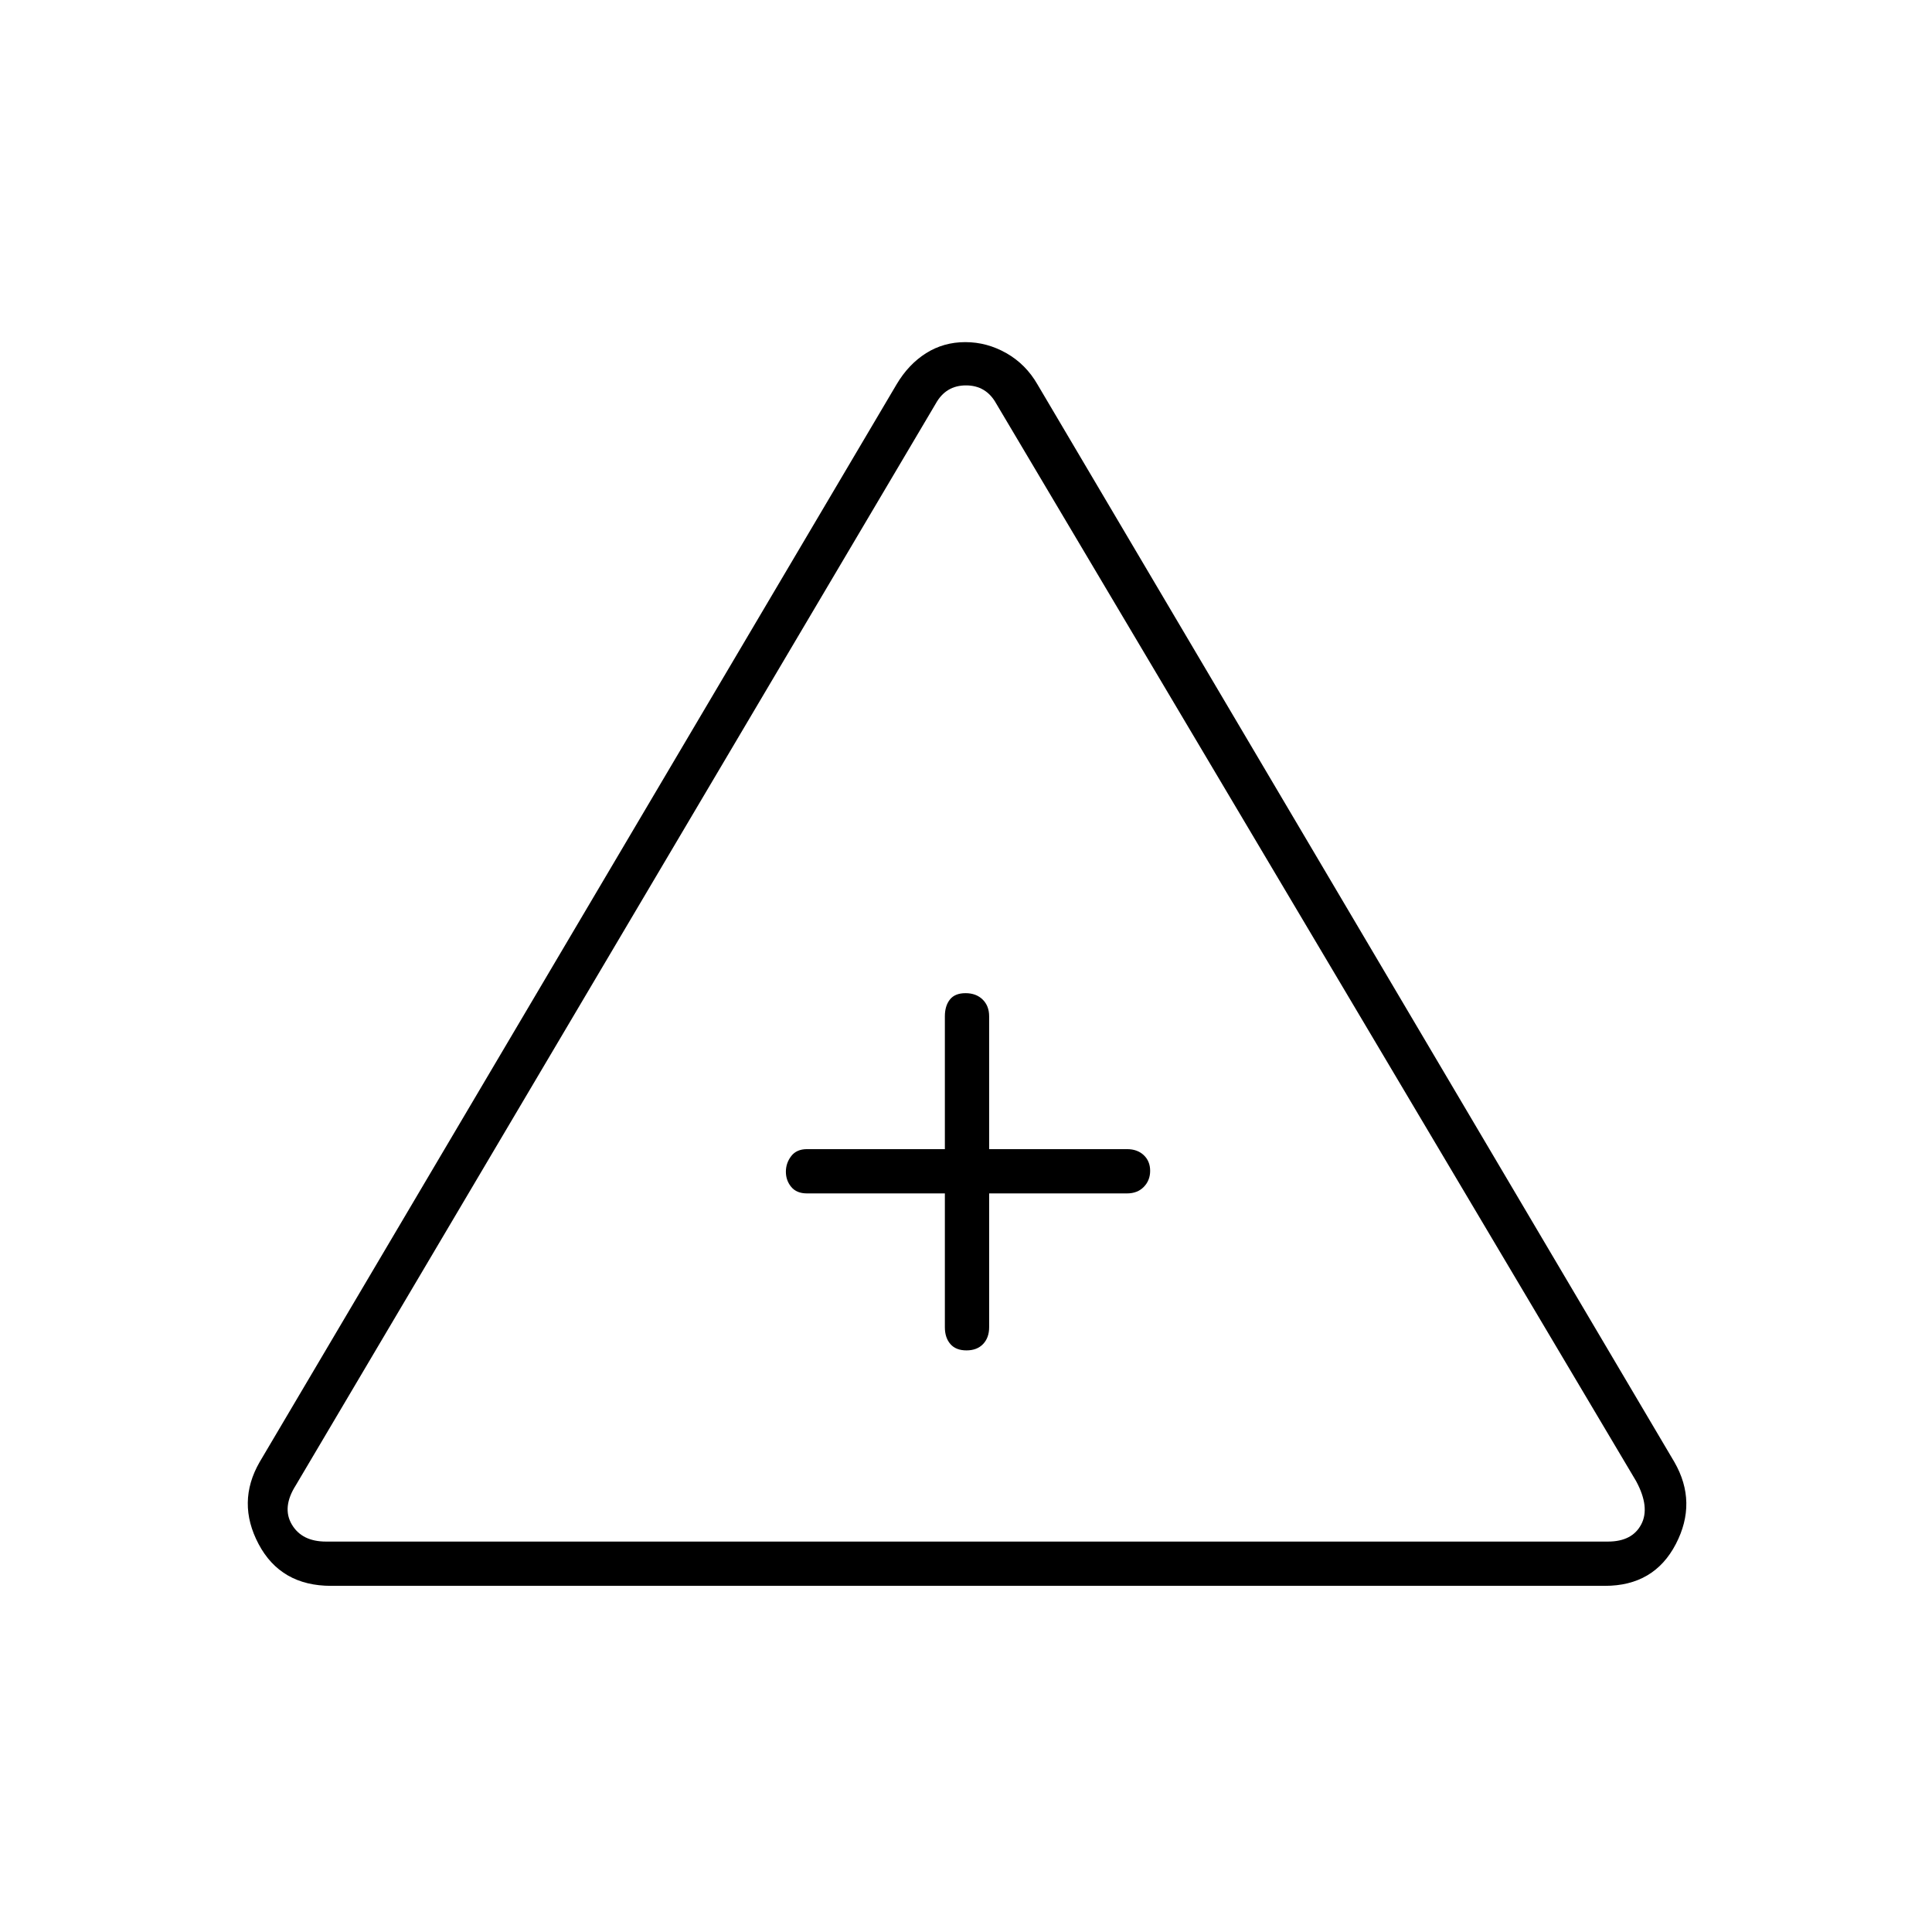 <svg xmlns="http://www.w3.org/2000/svg" height="48" viewBox="0 -960 960 960" width="48"><path d="M164.5-172q-24.991 0-35.996-20.75Q117.5-213.5 129-233.5L445.5-769q5.933-10 14.652-15.5t19.497-5.5q10.779 0 20.439 5.5 9.659 5.5 15.412 15.5L832-233.5q11.5 20 .7 40.75Q821.901-172 797.5-172h-633Zm-2.5-22h637q12 0 16.5-8.5T813-224L495-759.5q-5-9-15-9t-15 9L147-222q-7 11-2 19.5t17 8.5Zm307.5-173v66.5q0 5.175 2.728 8.338 2.728 3.162 8 3.162t8.272-3.162q3-3.163 3-8.338V-367H560q5.175 0 8.338-3.228 3.162-3.228 3.162-8T568.338-386q-3.163-3-8.338-3h-68.5v-66q0-5.175-3.228-8.338-3.228-3.162-8.5-3.162T472-463.338q-2.5 3.163-2.5 8.338v66H401q-5.175 0-7.838 3.447-2.662 3.447-2.662 7.781t2.662 7.553Q395.825-367 401-367h68.5Zm10.5-11.5Z"/></svg>